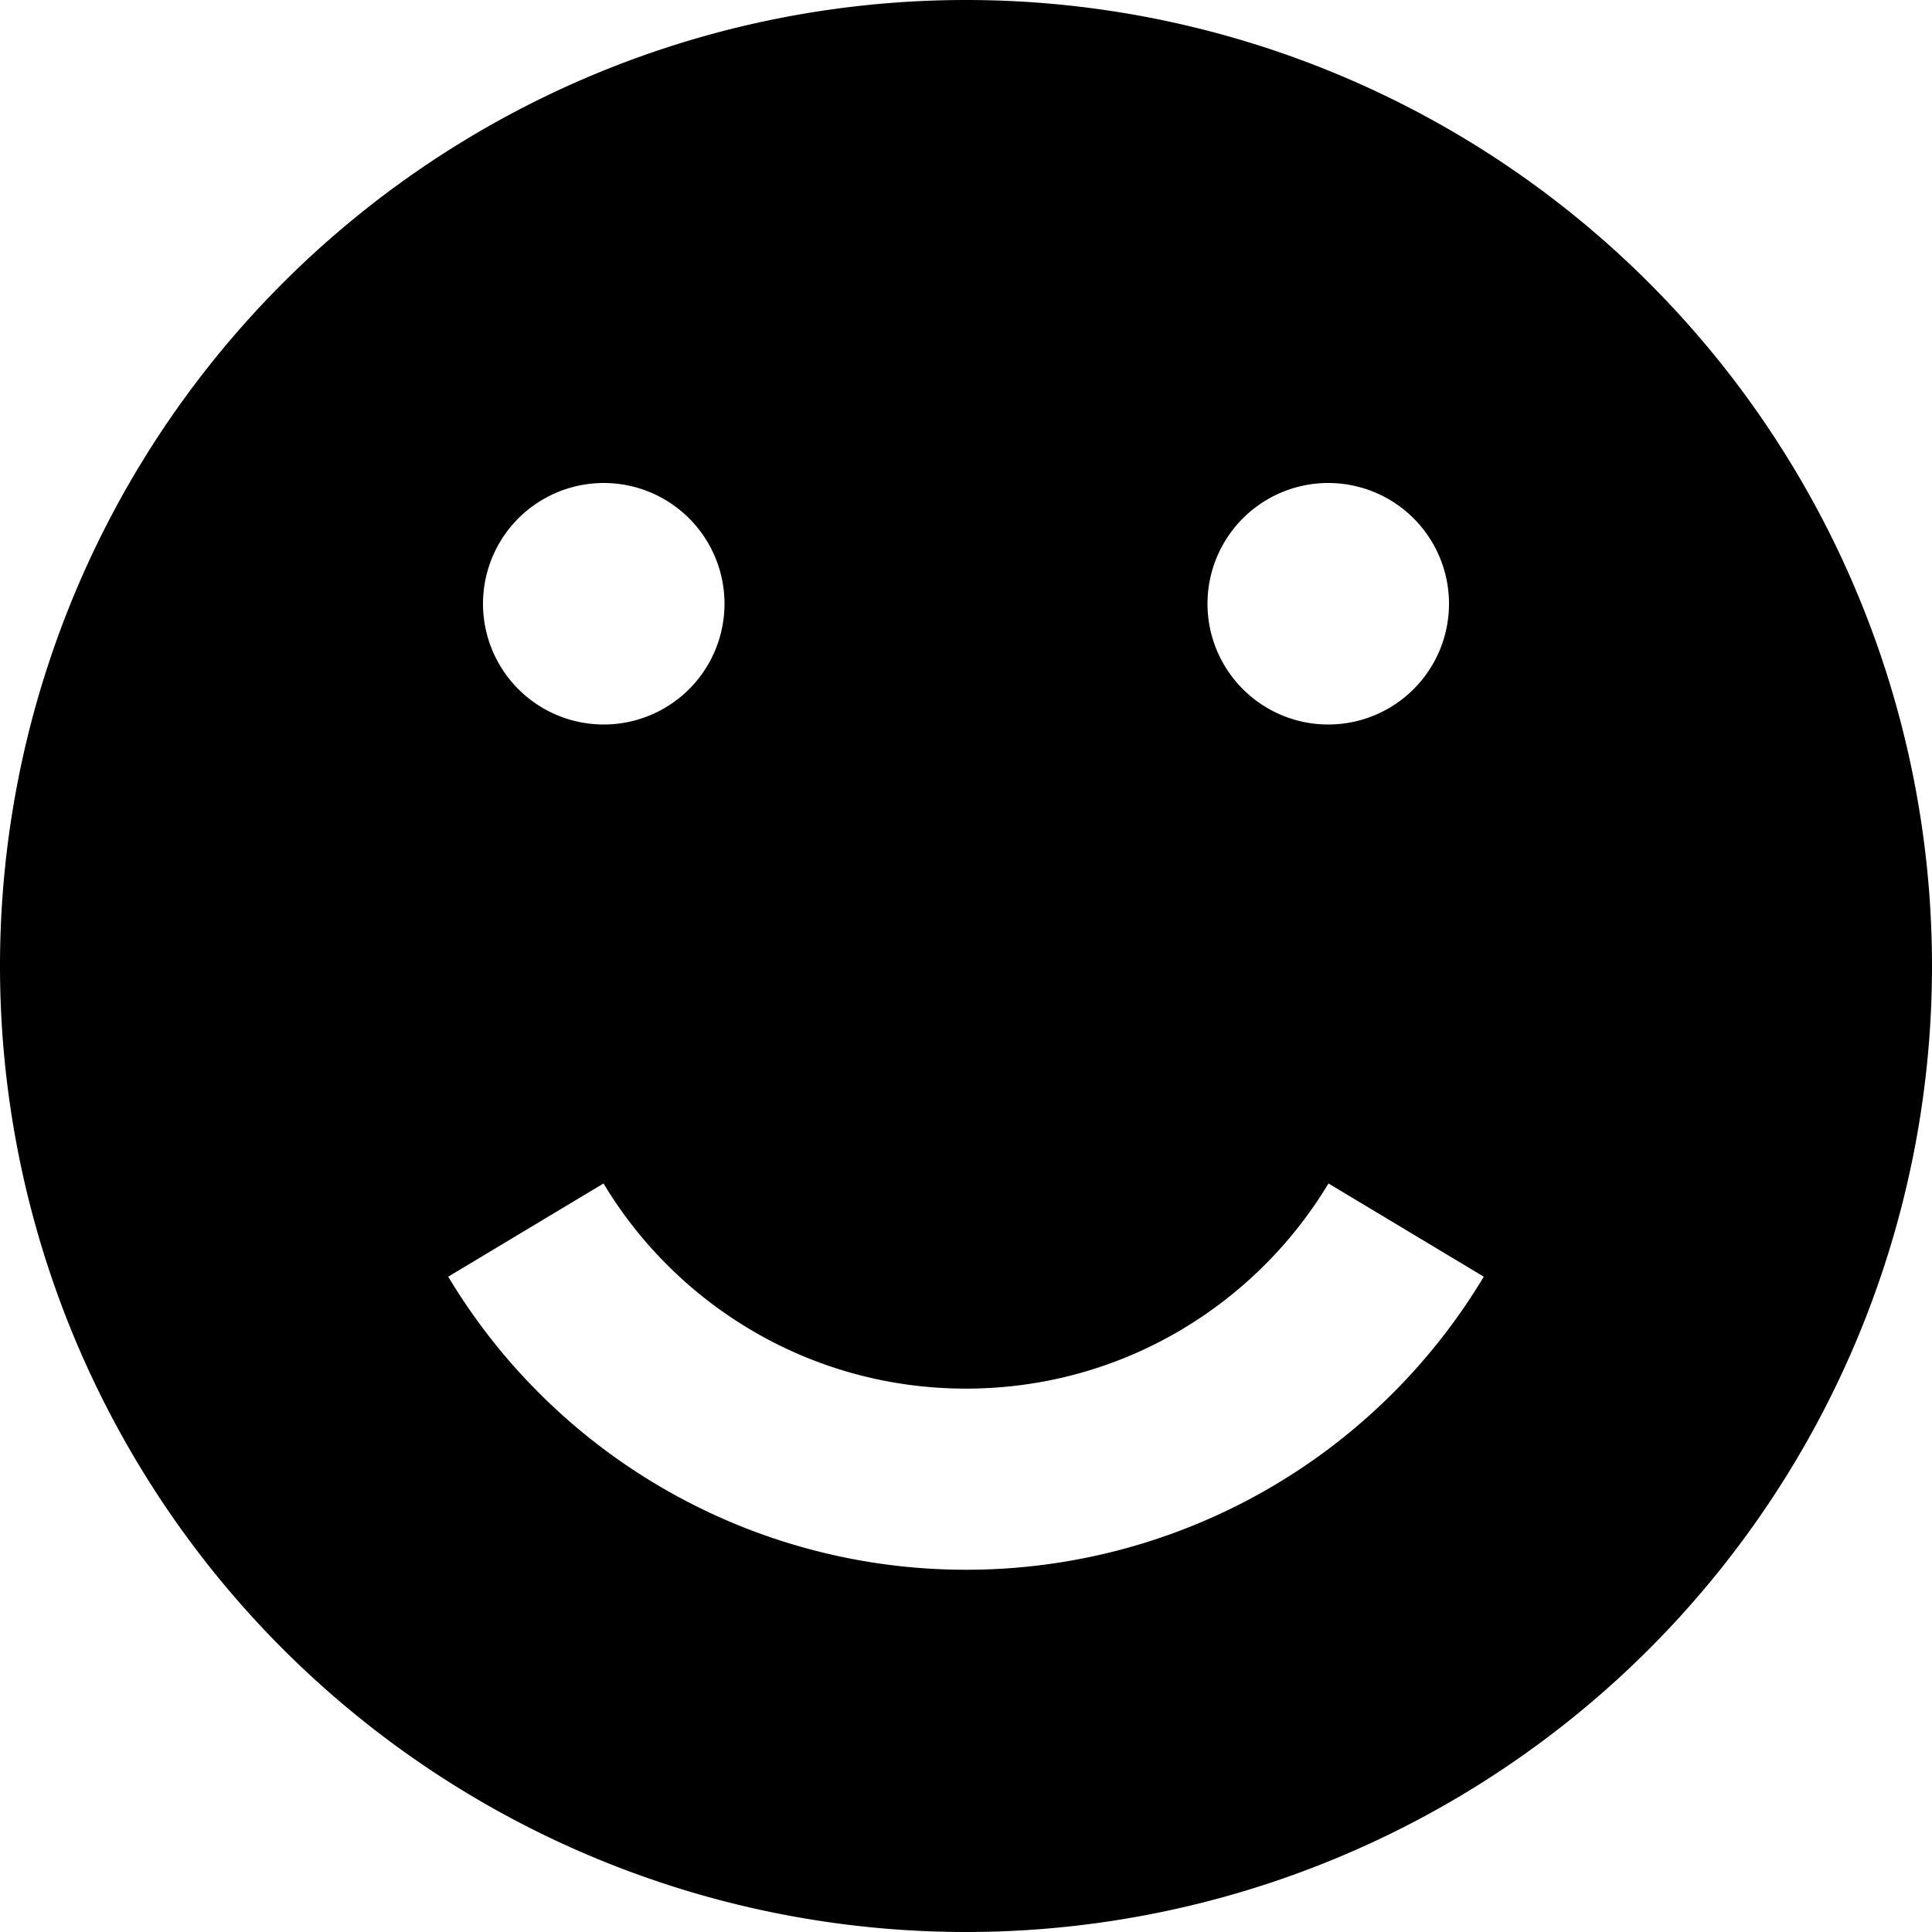 <svg xmlns="http://www.w3.org/2000/svg" viewBox="0 0 16 16"><path d="M8 0a8 8 0 100 16A8 8 0 008 0zm3 4a1 1 0 110 2 1 1 0 010-2zM5 4a1 1 0 110 2 1 1 0 010-2zm3 9a4.999 4.999 0 01-4.288-2.427l1.286-.772C5.61 10.819 6.725 11.5 8 11.5s2.389-.681 3.002-1.699l1.286.772A4.996 4.996 0 018 13z"/></svg>